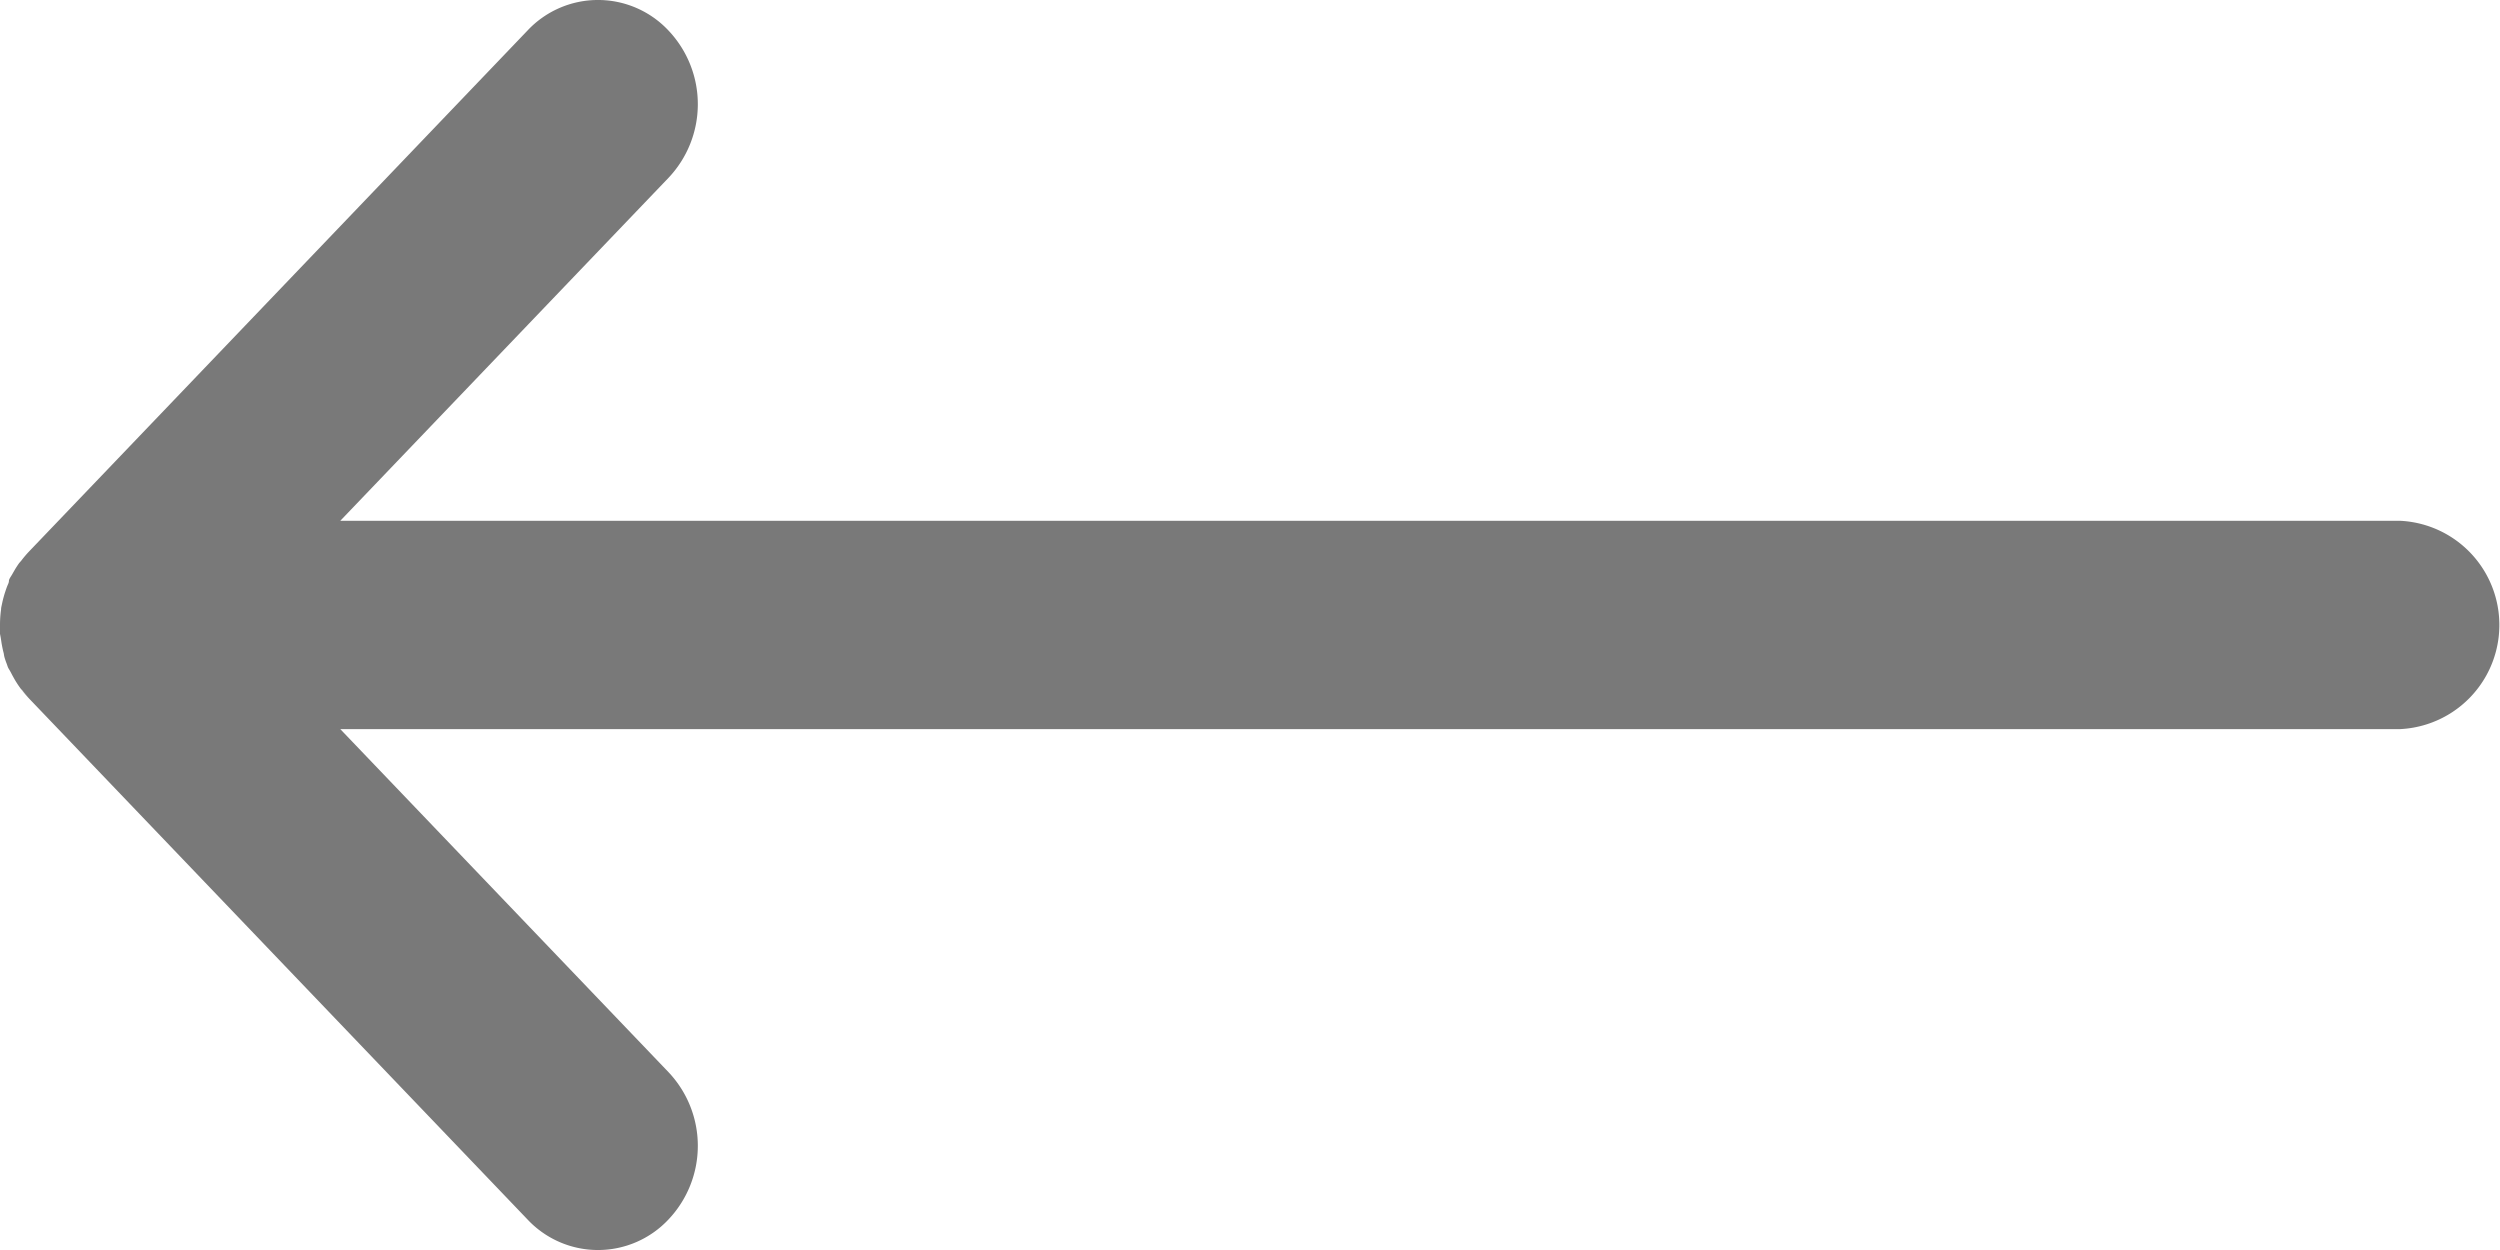 <svg xmlns="http://www.w3.org/2000/svg" width="28" height="14" viewBox="0 0 28 14">
  <path id="button-back-arrow" d="M7.487.342a1.2,1.2,0,0,1,0,1.65L3.811,5.833H26.884a1.168,1.168,0,0,1,0,2.333H3.811l3.676,3.842a1.2,1.2,0,0,1,0,1.65,1.082,1.082,0,0,1-1.579,0L.327,7.825l-.082-.1L.238,7.72l.089.105a1.163,1.163,0,0,1-.108-.13q-.03-.042-.056-.087L.139,7.565C.127,7.542.115,7.518.1,7.494s-.017-.04-.025-.06-.017-.046-.024-.07S.045,7.328.04,7.31.028,7.26.023,7.234s-.007-.041-.01-.061S.006,7.128,0,7.1s0-.055,0-.082C0,7.015,0,7.008,0,7V6.979Q0,6.937,0,6.9L0,7a1.23,1.23,0,0,1,.012-.174c0-.02.006-.04.01-.06S.033,6.715.04,6.69s.01-.036.016-.054.015-.046.024-.069S.1,6.526.1,6.506s.022-.048.035-.071l.024-.042q.026-.045.056-.087L.238,6.28a1.183,1.183,0,0,1,.089-.105L5.908.342a1.082,1.082,0,0,1,1.579,0" fill="rgba(33,33,33,0.6)"/>
</svg>
